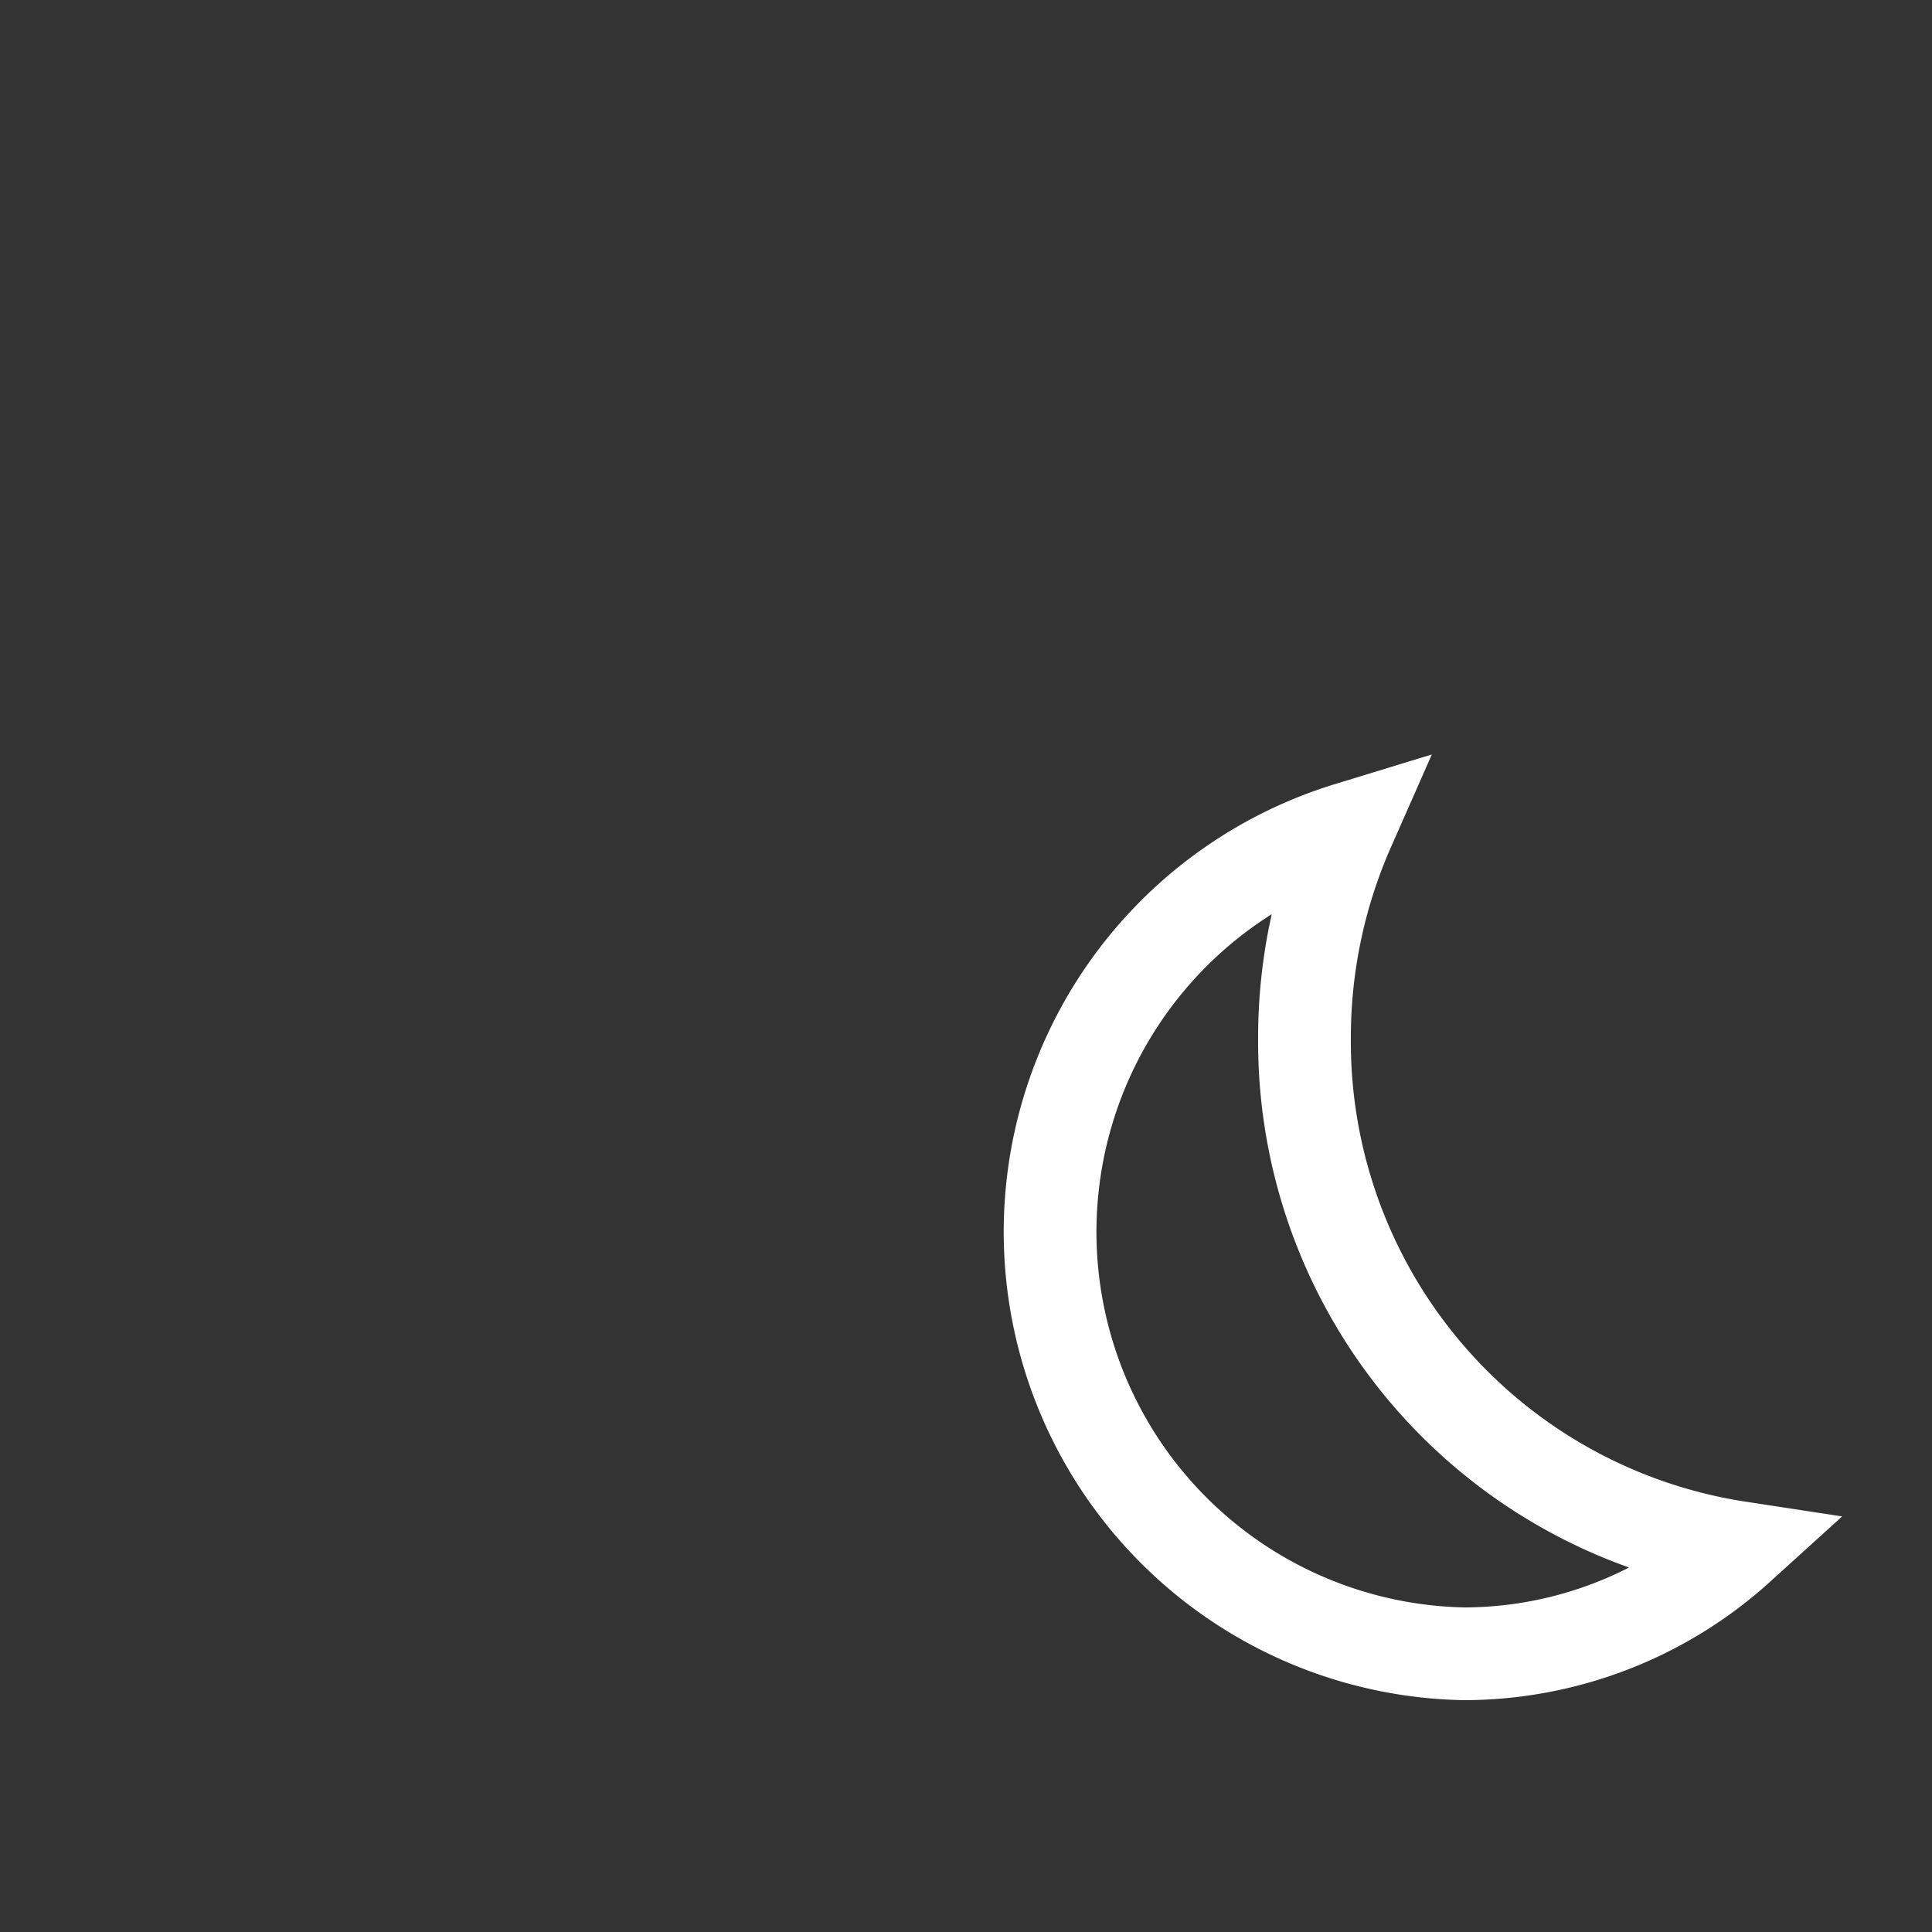 <svg id="af90e9d4-cf9d-411b-ab4e-1c319896750f" data-name="Layer 1" xmlns="http://www.w3.org/2000/svg" xmlns:xlink="http://www.w3.org/1999/xlink" viewBox="0 0 50 50"><rect x="0" y="0" width="50" height="50" fill="#333333" stroke="none"/><defs><style>.e2d53c60-5e2a-427c-88f9-ac6f8209293c,.f17dbddf-64f6-4cf0-b24b-e803ede8db70{fill:#fff;}.f17dbddf-64f6-4cf0-b24b-e803ede8db70{fill-rule:evenodd;}.e7d96072-802a-42cb-953d-eff7e4d4f6c9{mask:url(#bce3a6fd-4cb6-4518-9bd7-233743c33a3c);}.aa4ace26-a6c9-486b-8c0a-f1efadafe757,.aacc0f73-37f9-4c0a-a152-09f66859fc5f,.ba661b5e-9600-45df-bc88-243f79eb0400{fill:none;stroke:#fff;}.aa4ace26-a6c9-486b-8c0a-f1efadafe757,.ba661b5e-9600-45df-bc88-243f79eb0400{stroke-width:2px;}.ba661b5e-9600-45df-bc88-243f79eb0400{stroke-linecap:square;}.b6f9d798-4702-417f-b08c-7346251db5f5{mask:url(#babb2f9a-abd3-4f1a-ad16-4b2a76019baf);}.aacc0f73-37f9-4c0a-a152-09f66859fc5f{stroke-width:2.4px;}</style><mask id="bce3a6fd-4cb6-4518-9bd7-233743c33a3c" x="1" y="0" width="50" height="50" maskUnits="userSpaceOnUse"><g id="e98b6940-75f7-4f57-9b6a-52616e9e0707" data-name="mask-2"><polygon id="ffaab83f-60ab-4aa7-bf6c-8a412eb707c1" data-name="path-1" class="f17dbddf-64f6-4cf0-b24b-e803ede8db70" points="51 0 51 50 1 50 51 0"/></g></mask><mask id="babb2f9a-abd3-4f1a-ad16-4b2a76019baf" x="0.25" y="0.25" width="51.4" height="50.6" maskUnits="userSpaceOnUse"><g id="bfe6fcfb-34b4-43ed-983f-d405da279223" data-name="mask-2"><polygon id="a14490d9-66f3-4c42-b587-b62abcca8365" data-name="path-1" class="f17dbddf-64f6-4cf0-b24b-e803ede8db70" points="51.65 0.85 51.65 50.85 1.65 50.85 51.65 0.85"/></g></mask></defs><title>WhyUs-Hours</title><g class="e7d96072-802a-42cb-953d-eff7e4d4f6c9"><circle class="aa4ace26-a6c9-486b-8c0a-f1efadafe757" cx="14.55" cy="13.57" r="5"/><line class="ba661b5e-9600-45df-bc88-243f79eb0400" x1="5.46" y1="22.08" x2="7.77" y2="19.66"/><line class="ba661b5e-9600-45df-bc88-243f79eb0400" x1="7.77" y1="7.26" x2="5.46" y2="4.85"/><line class="ba661b5e-9600-45df-bc88-243f79eb0400" x1="23.7" y1="22.08" x2="21.38" y2="19.66"/><line class="ba661b5e-9600-45df-bc88-243f79eb0400" x1="21.38" y1="7.26" x2="23.7" y2="4.85"/><line class="ba661b5e-9600-45df-bc88-243f79eb0400" x1="14.65" y1="4.85" x2="14.65" y2="1.43"/><line class="ba661b5e-9600-45df-bc88-243f79eb0400" x1="14.65" y1="25.65" x2="14.65" y2="22.23"/><line class="ba661b5e-9600-45df-bc88-243f79eb0400" x1="3" y1="13.54" x2="6.28" y2="13.54"/><line class="ba661b5e-9600-45df-bc88-243f79eb0400" x1="23.02" y1="13.54" x2="26.29" y2="13.54"/></g><g class="b6f9d798-4702-417f-b08c-7346251db5f5"><rect class="e2d53c60-5e2a-427c-88f9-ac6f8209293c" x="-9.5" y="24.5" width="69" height="1" transform="translate(-10.36 25) rotate(-45)"/></g><path class="aacc0f73-37f9-4c0a-a152-09f66859fc5f" d="M34.9,21.44a10.92,10.92,0,0,0,3,21.36A10.61,10.61,0,0,0,45,40.05,13.24,13.24,0,0,1,33.76,26.88,13.4,13.4,0,0,1,34.9,21.44Z"/></svg>